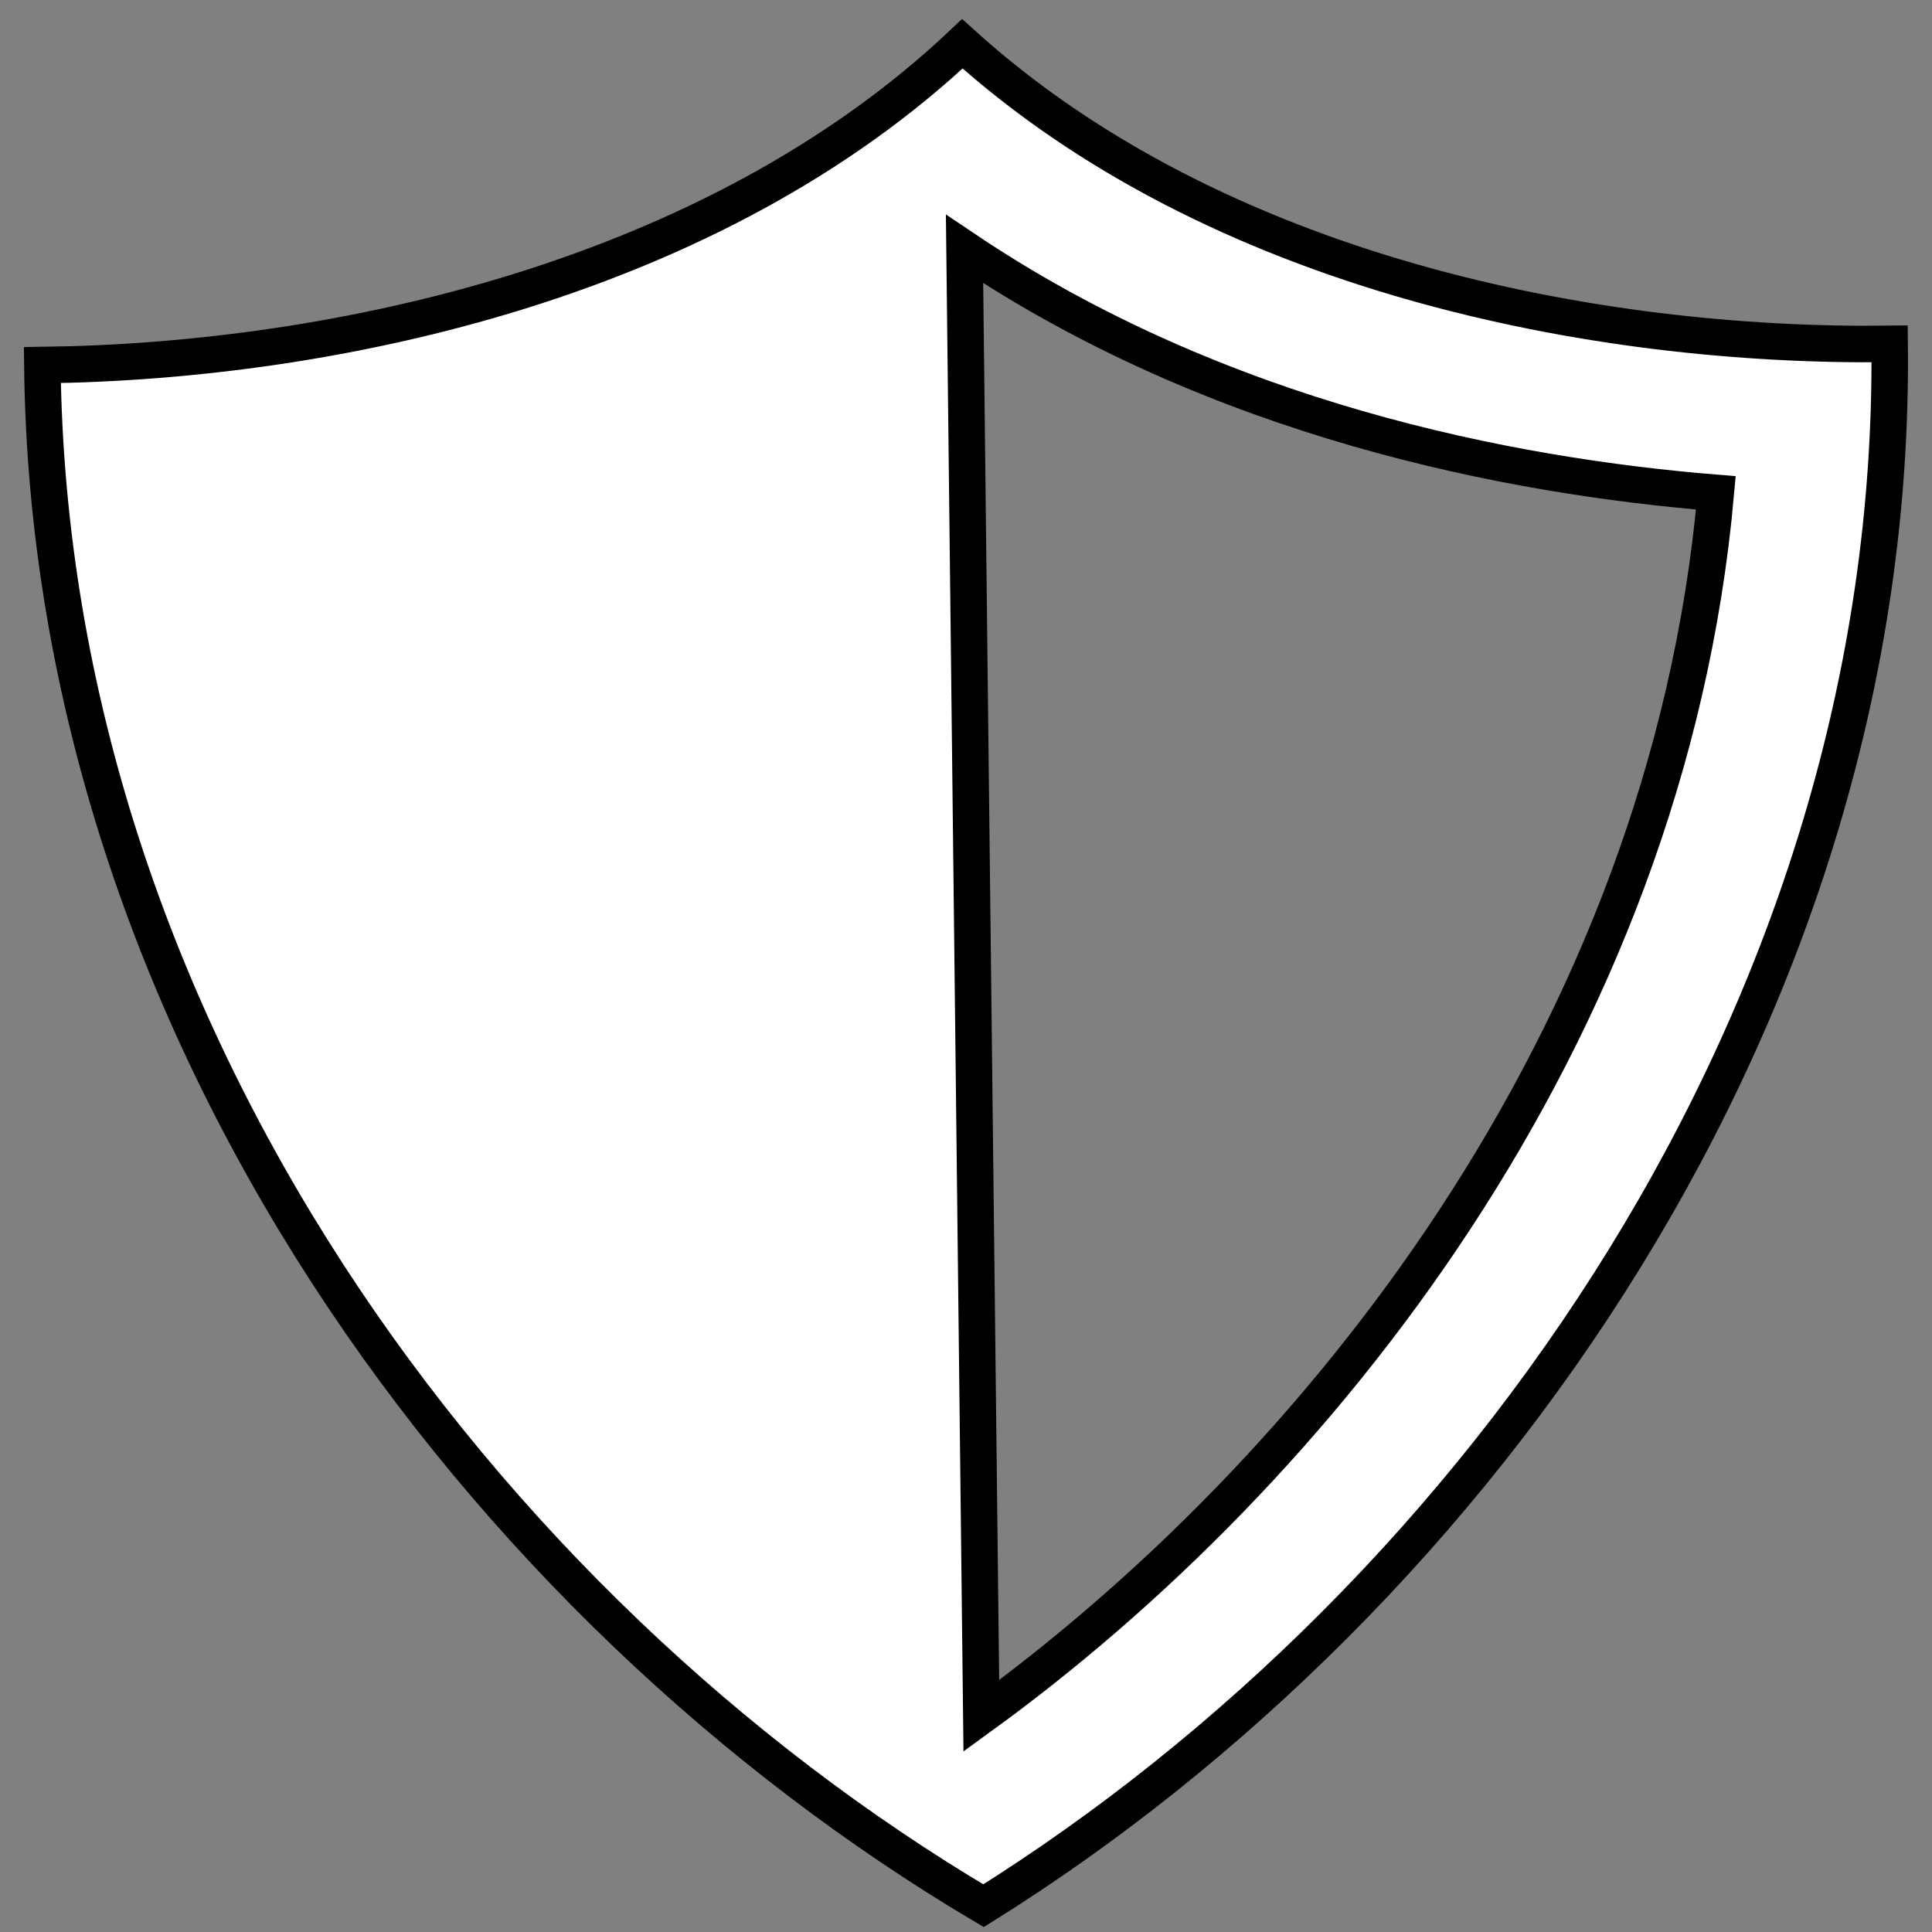 <?xml version="1.0" encoding="utf-8"?>
<!-- Generator: Adobe Illustrator 24.1.1, SVG Export Plug-In . SVG Version: 6.00 Build 0)  -->
<svg version="1.1" id="Capa_1" xmlns="http://www.w3.org/2000/svg" xmlns:xlink="http://www.w3.org/1999/xlink" x="0px" y="0px"
	 viewBox="0 0 264.6 264.6" style="enable-background:new 0 0 264.6 264.6;" xml:space="preserve">
<rect x="0" y="0" width="264.6" height="264.6" fill="#808080" stroke="none"/>
<style type="text/css">
	.st0{fill:#fff;}
</style>
<path  stroke="black" stroke-width="5px" class="st0" d="M5.8,50C6.8,141.2,66,220.3,134.7,261c67.7-42.3,125.1-122.8,124.1-213.9c-40.4,0.5-92.2-9.6-127-41.1
	C97.7,38.2,46.2,49.5,5.8,50z M134.4,235l-2.3-200.9c34.8,23.4,74.6,31.1,102.9,33.4C228.3,142.5,180,201.9,134.4,235z"/>
</svg>
